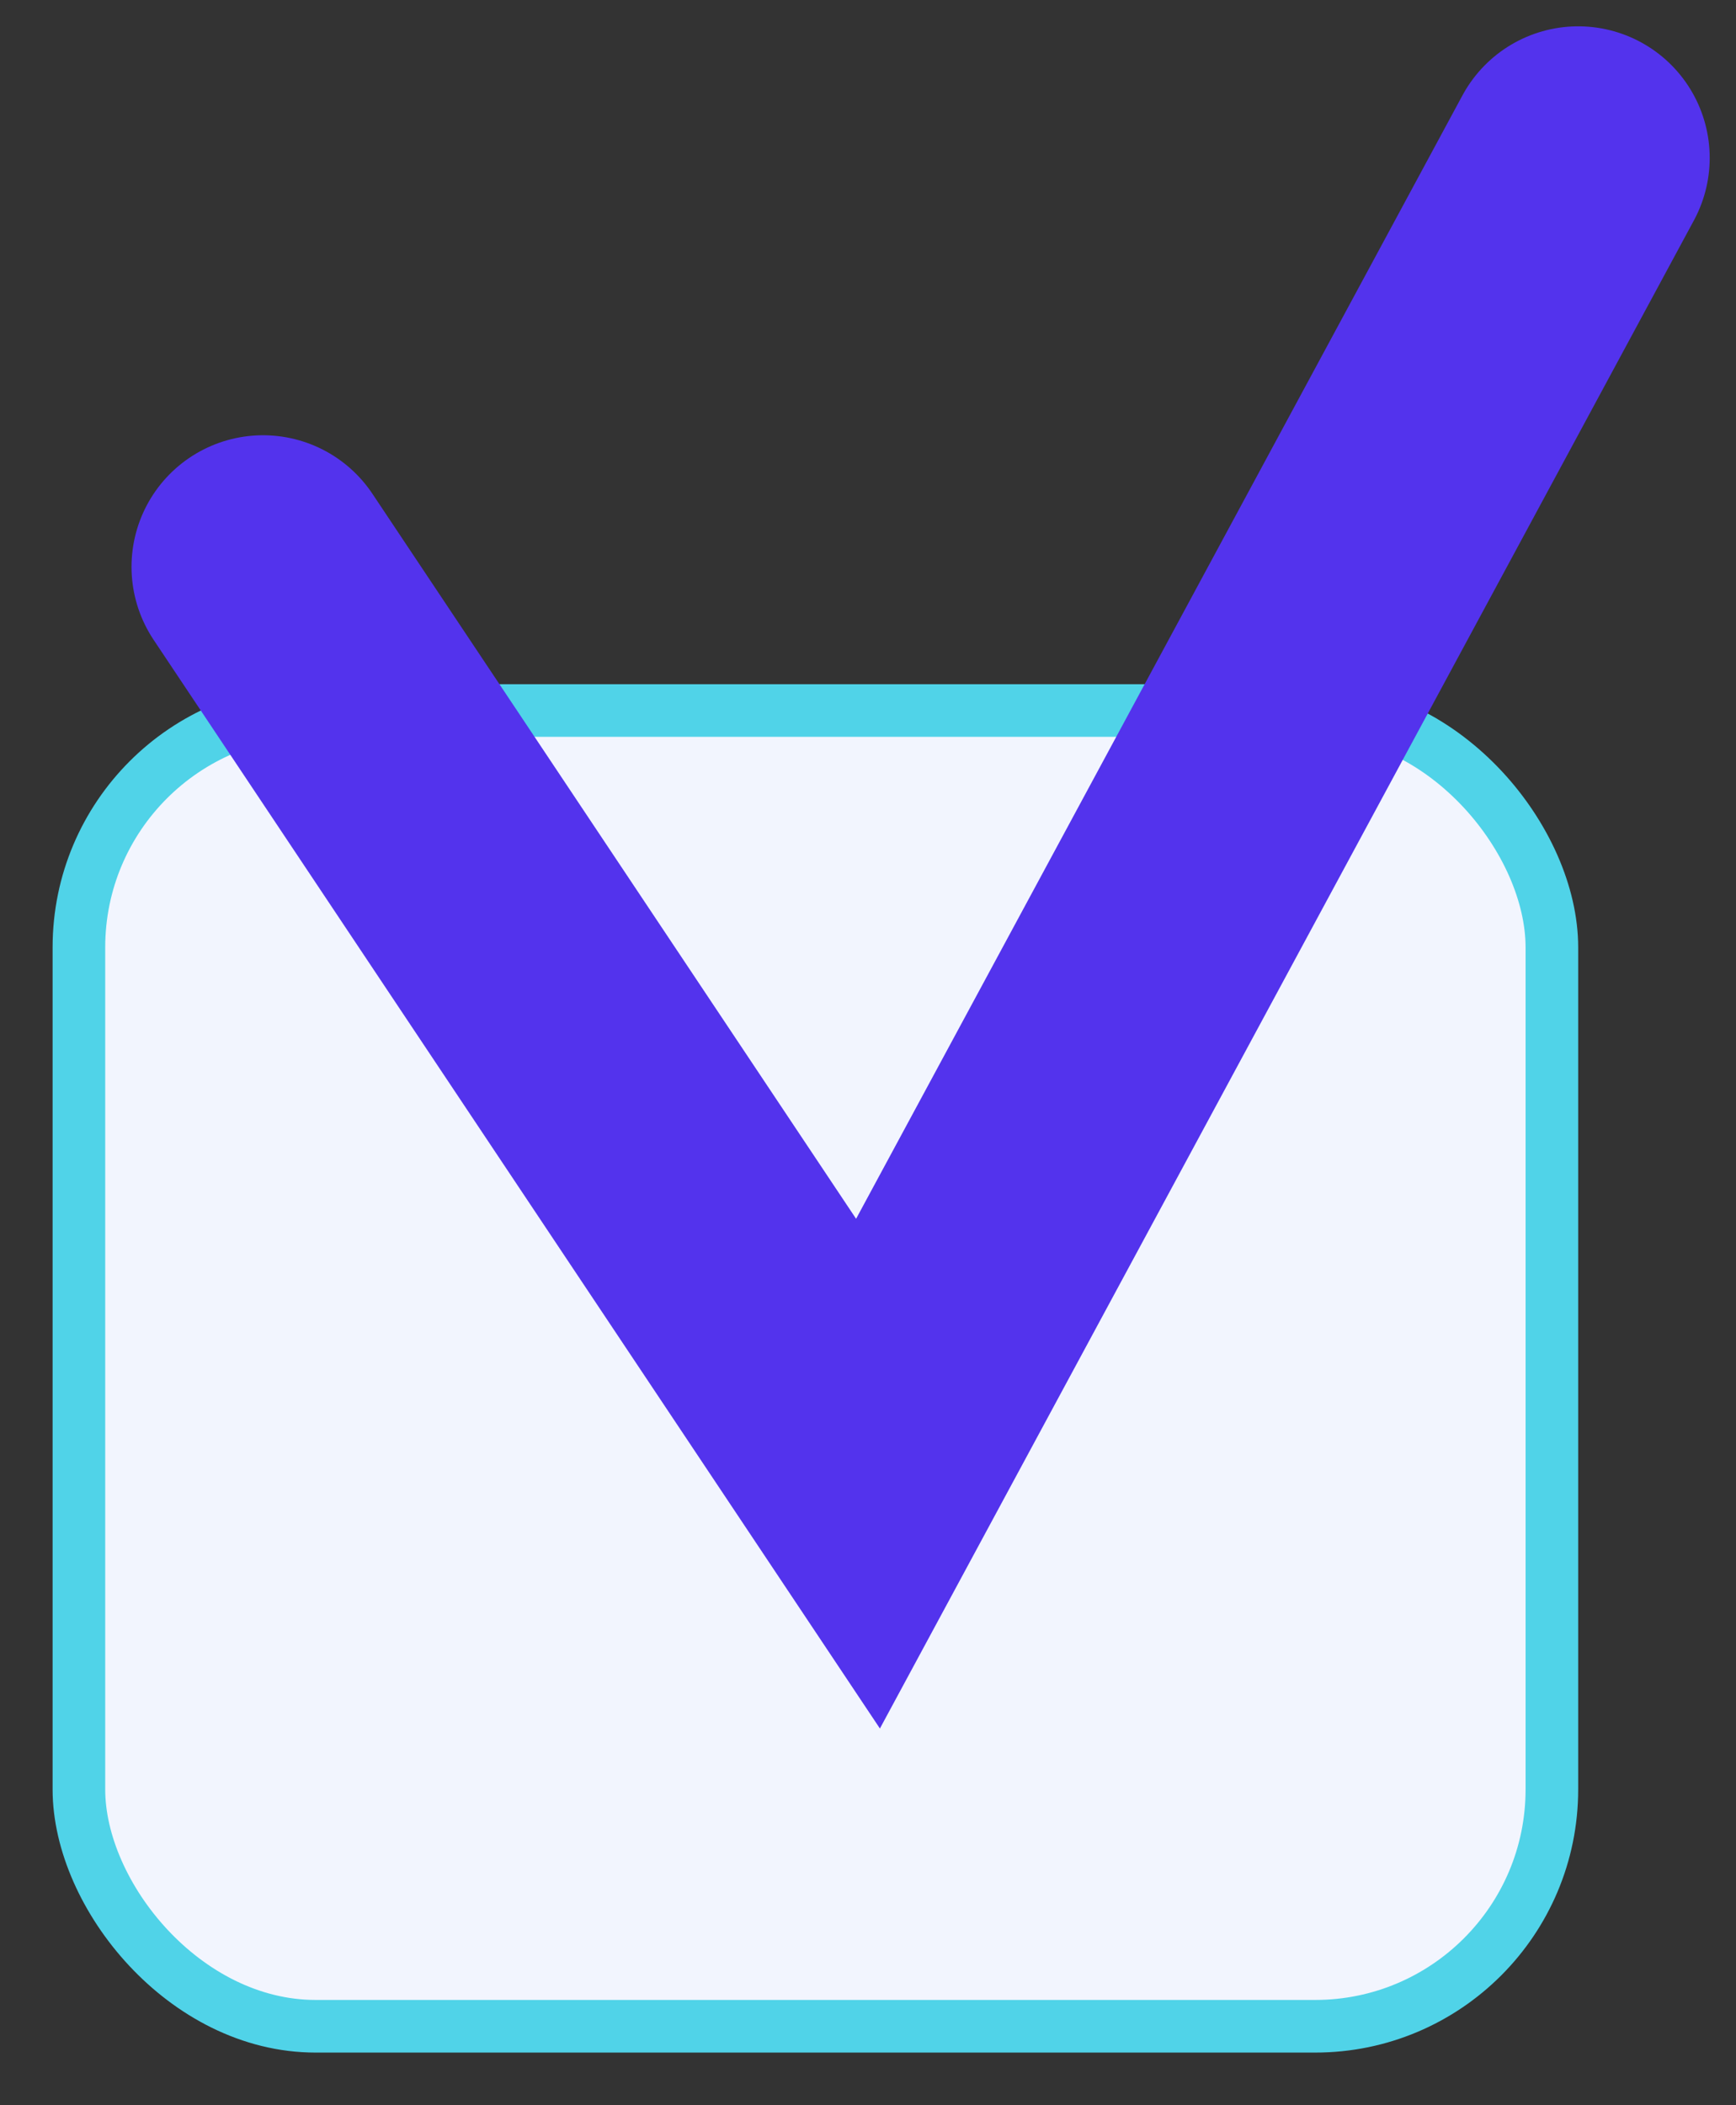 <svg width="33" height="40" viewBox="0 0 33 40" fill="none" xmlns="http://www.w3.org/2000/svg">
<rect x="0" y="0" width="33" height="40" fill="#333333" stroke="none"/>
<rect x="1.5" y="13.5" width="28" height="25" rx="4.5" fill="#F2F5FE" stroke="#50D3E8"/>
<path d="M5 10.77L16.5 28L30 3" stroke="#5333ED" stroke-width="5" stroke-linecap="round"/>
</svg>
